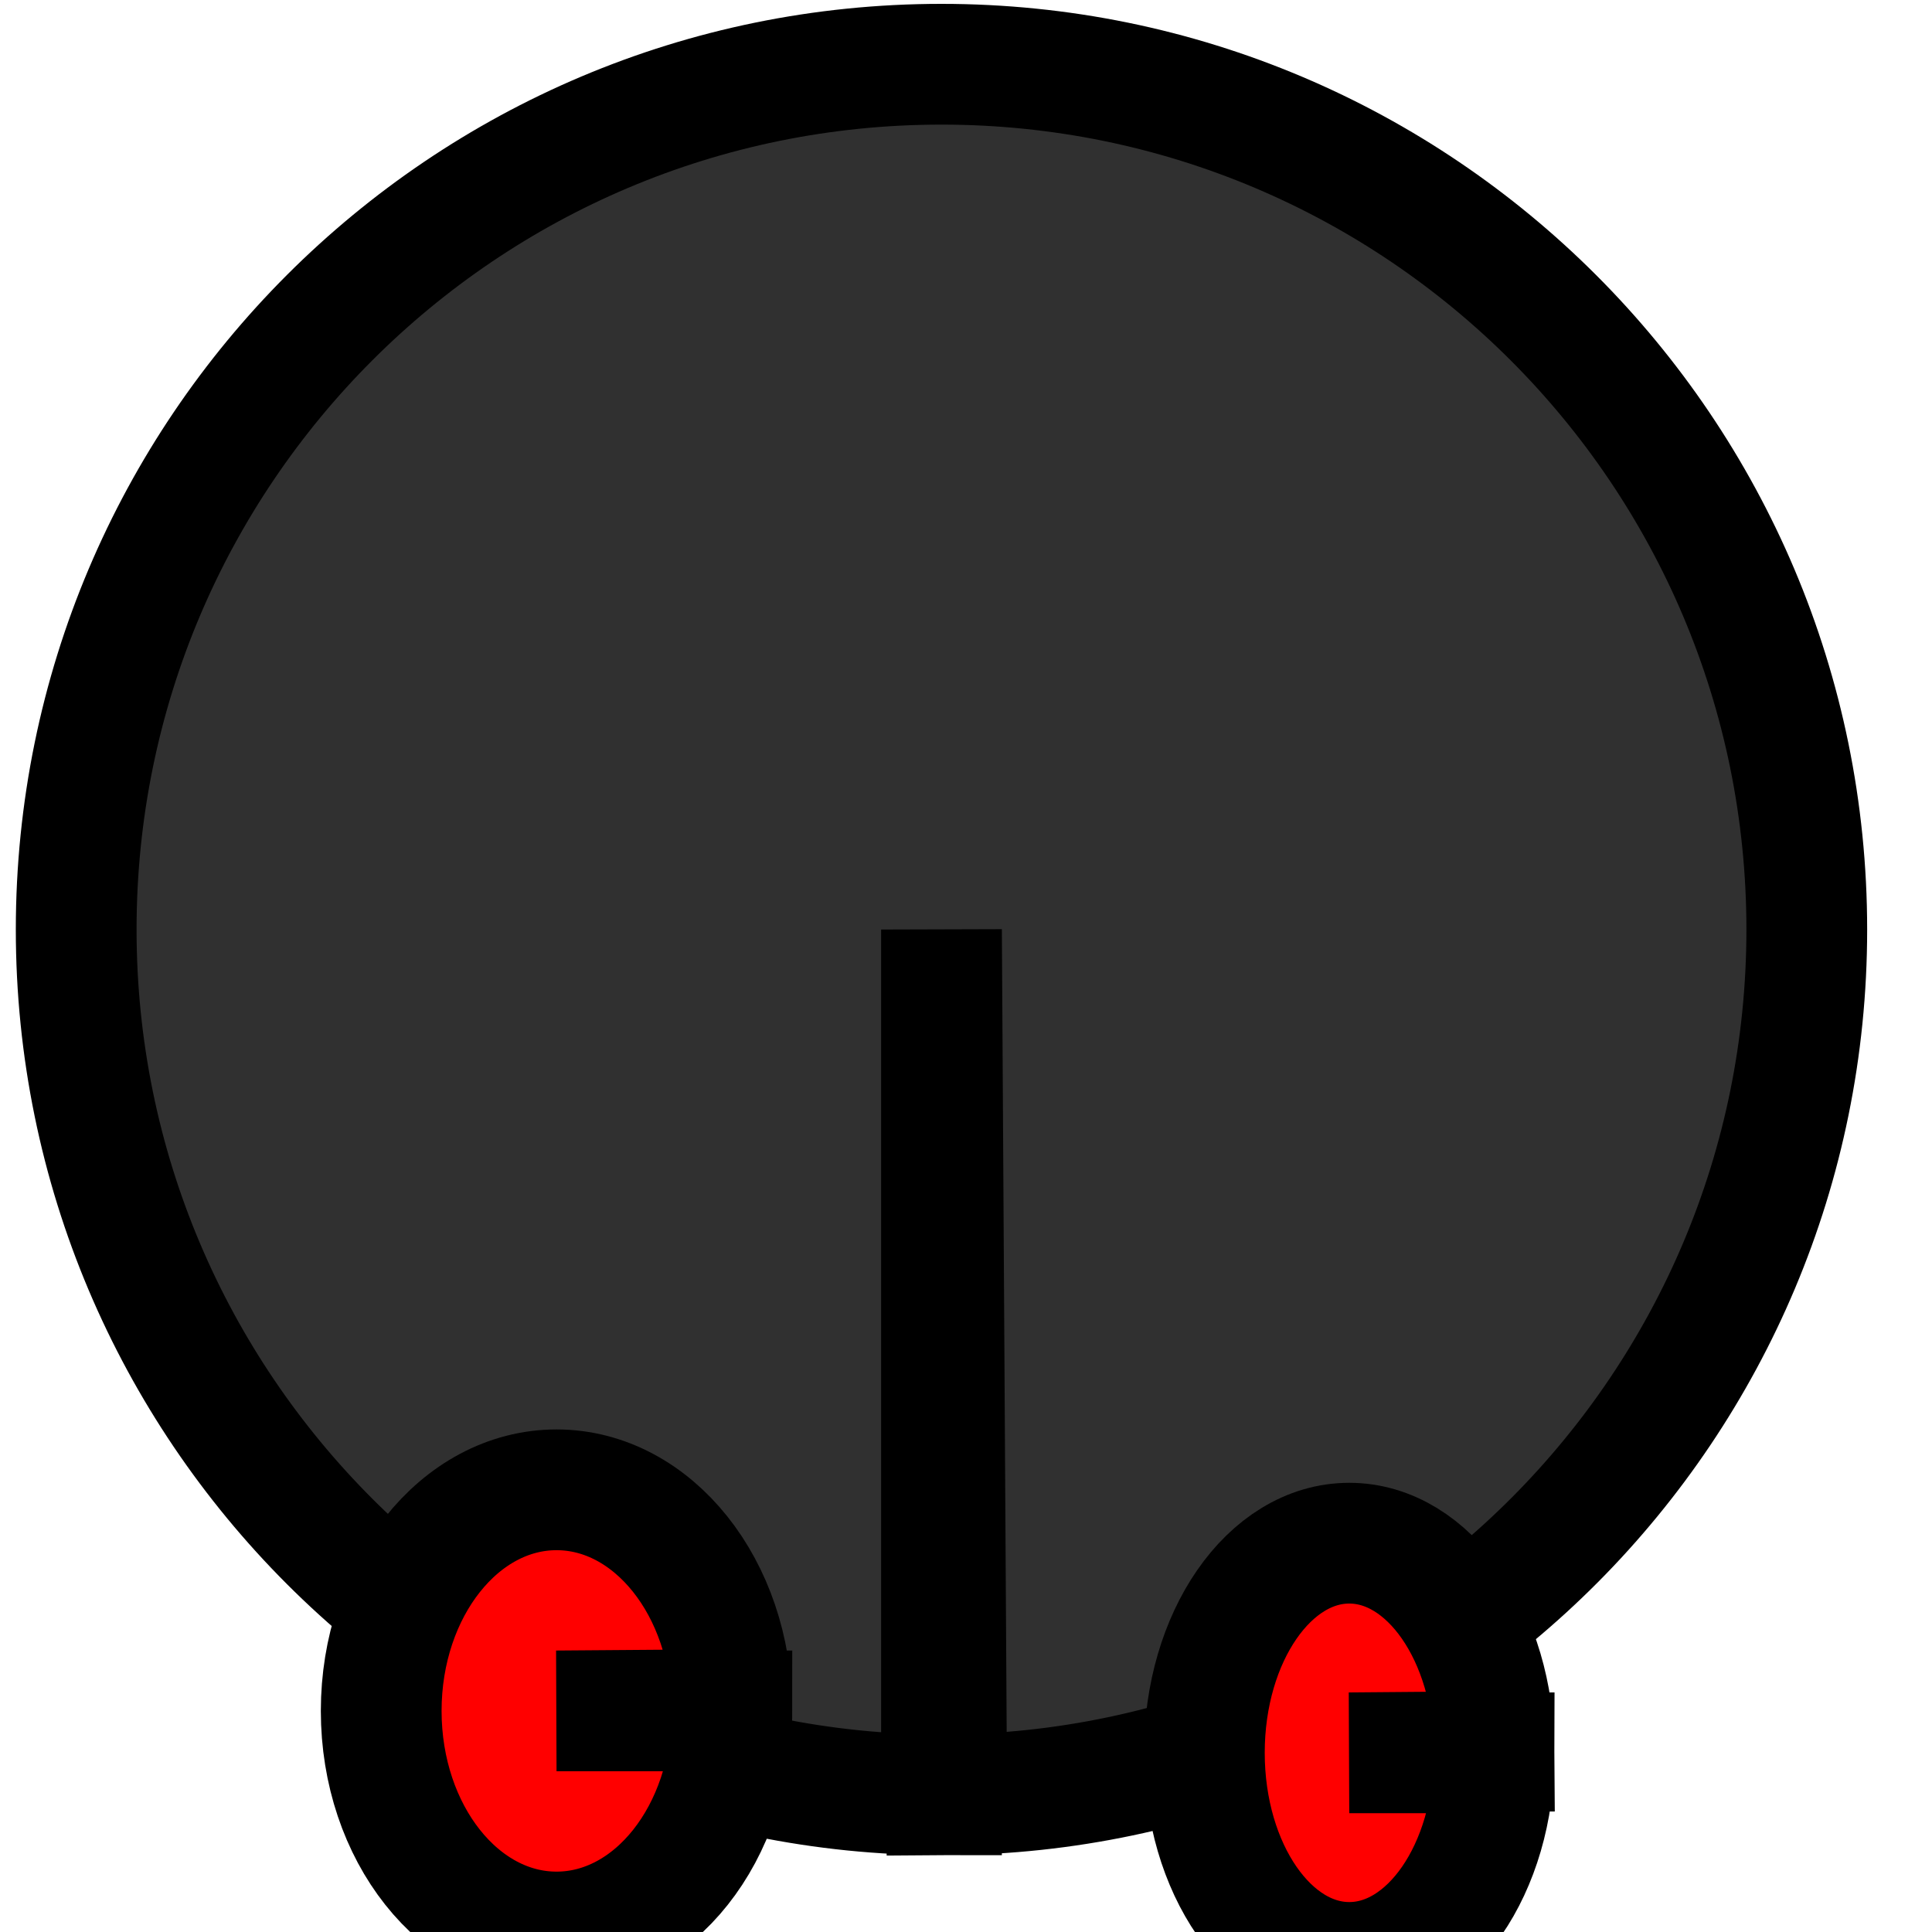 <?xml version="1.0" encoding="UTF-8" standalone="no"?>
<!-- Created with Inkscape (http://www.inkscape.org/) -->

<svg
   xmlns:dc="http://purl.org/dc/elements/1.1/"
   xmlns:cc="http://creativecommons.org/ns#"
   xmlns:rdf="http://www.w3.org/1999/02/22-rdf-syntax-ns#"
   xmlns:svg="http://www.w3.org/2000/svg"
   xmlns="http://www.w3.org/2000/svg"
   xmlns:sodipodi="http://sodipodi.sourceforge.net/DTD/sodipodi-0.dtd"
   xmlns:inkscape="http://www.inkscape.org/namespaces/inkscape"
   width="16"
   height="16"
   id="svg2"
   version="1.1"
   inkscape:version="0.48.4 r9939"
   sodipodi:docname="enemy.svg"
   inkscape:export-filename="/home/eric/IdeaProjects/Game-Of-Garneau/res/sprites/enemy.png"
   inkscape:export-xdpi="90"
   inkscape:export-ydpi="90">
  <defs
     id="defs4" />
  <sodipodi:namedview
     id="base"
     pagecolor="#ffffff"
     bordercolor="#666666"
     borderopacity="1.0"
     inkscape:pageopacity="0.0"
     inkscape:pageshadow="2"
     inkscape:zoom="15.839192"
     inkscape:cx="5.0462599"
     inkscape:cy="9.5101654"
     inkscape:document-units="px"
     inkscape:current-layer="layer1"
     showgrid="false"
     inkscape:window-width="1019"
     inkscape:window-height="655"
     inkscape:window-x="345"
     inkscape:window-y="62"
     inkscape:window-maximized="0" />
  <g
     inkscape:label="Layer 1"
     inkscape:groupmode="layer"
     id="layer1"
     transform="translate(0,-1036.362)">
    <path
       sodipodi:type="arc"
       style="fill:#303030;fill-rule:evenodd;stroke:#000000;stroke-width:1px;stroke-linecap:butt;stroke-linejoin:miter;stroke-opacity:1;fill-opacity:1"
       id="path2985"
       sodipodi:cx="7.3551731"
       sodipodi:cy="6.6876564"
       sodipodi:rx="7.1657696"
       sodipodi:ry="7.1657696"
       d="m 14.521,6.688 c 0,3.958 -3.208,7.166 -7.166,7.166 -3.958,0 -7.166,-3.208 -7.166,-7.166 0,-3.958 3.208,-7.166 7.166,-7.166 3.941,0 7.142,3.182 7.166,7.123 l -7.166,0.043 z"
       transform="matrix(0,1,-1,0,14.485,1036.705)"
       sodipodi:start="0"
       sodipodi:end="6.2771564" />
    <path
       sodipodi:type="arc"
       style="fill:#ff0000;fill-rule:evenodd;stroke:#000000;stroke-width:1px;stroke-linecap:butt;stroke-linejoin:miter;stroke-opacity:1"
       id="path3758"
       sodipodi:cx="4.6088209"
       sodipodi:cy="14.169099"
       sodipodi:rx="1.4520943"
       sodipodi:ry="1.8309015"
       d="M 6.061,14.169 C 6.061,15.18 5.411,16 4.609,16 3.807,16 3.157,15.18 3.157,14.169 c 0,-1.011 0.65,-1.831 1.452,-1.831 0.799,0 1.447,0.813 1.452,1.82 l -1.452,0.011 z"
       transform="translate(0,1036.362)"
       sodipodi:start="0"
       sodipodi:end="6.2771564" />
    <path
       sodipodi:type="arc"
       style="fill:#ff0000;fill-rule:evenodd;stroke:#000000;stroke-width:1px;stroke-linecap:butt;stroke-linejoin:miter;stroke-opacity:1"
       id="path3760"
       sodipodi:cx="11.174812"
       sodipodi:cy="14.516338"
       sodipodi:rx="1.1995561"
       sodipodi:ry="1.7361997"
       d="m 12.374,14.516 c 0,0.959 -0.537,1.736 -1.2,1.736 -0.662,0 -1.2,-0.777 -1.2,-1.736 0,-0.959 0.537,-1.736 1.2,-1.736 0.66,0 1.196,0.771 1.2,1.726 l -1.2,0.01 z"
       transform="translate(0,1036.362)"
       sodipodi:start="0"
       sodipodi:end="6.2771564" />
  </g>
</svg>
